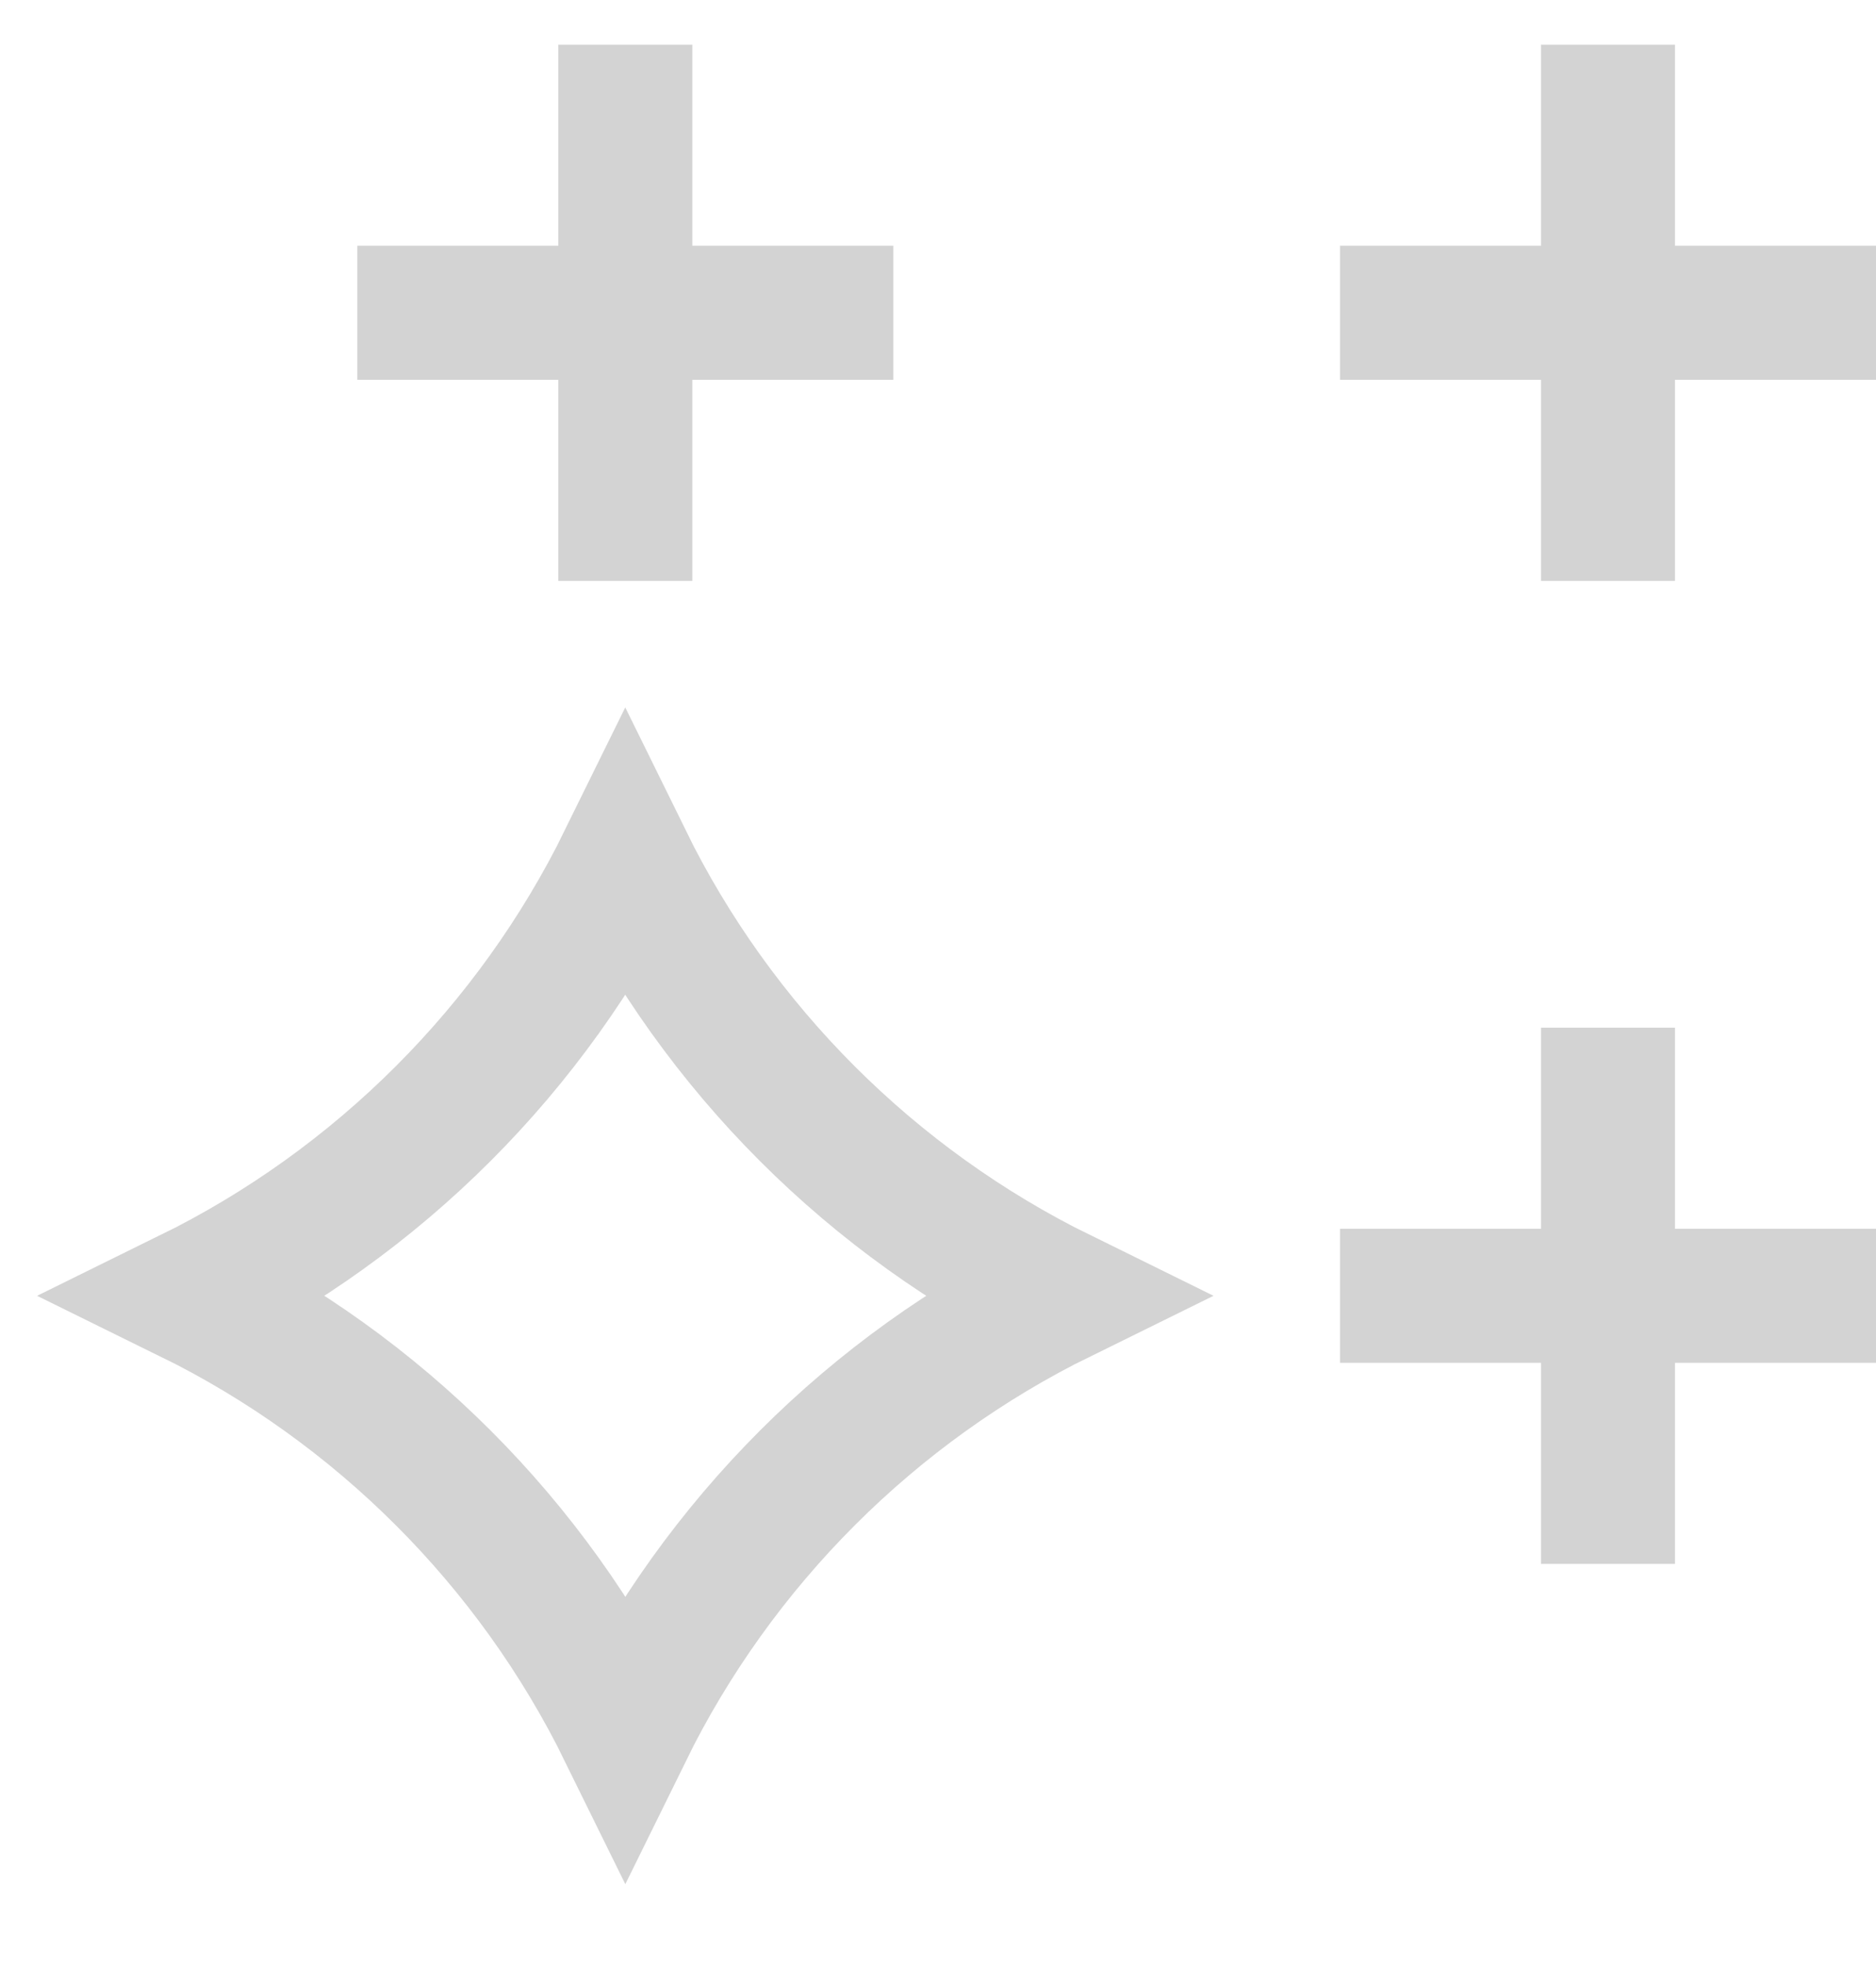 <svg width="21" height="22" viewBox="0 0 21 22" fill="none" xmlns="http://www.w3.org/2000/svg">
<line x1="4" y1="3.5" x2="10" y2="3.5" stroke="#D3D3D3" stroke-width="1.5"/>
<line x1="7" y1="0.5" x2="7" y2="6.5" stroke="#D3D3D3" stroke-width="1.5"/>
<line x1="15" y1="3.5" x2="21" y2="3.5" stroke="#D3D3D3" stroke-width="1.5"/>
<line x1="18" y1="0.5" x2="18" y2="6.5" stroke="#D3D3D3" stroke-width="1.5"/>
<line x1="15" y1="14.5" x2="21" y2="14.5" stroke="#D3D3D3" stroke-width="1.5"/>
<line x1="18" y1="11.5" x2="18" y2="17.5" stroke="#D3D3D3" stroke-width="1.5"/>
<path d="M6.999 9.616C8.041 11.736 9.764 13.458 11.884 14.5C9.764 15.542 8.042 17.265 7 19.384C5.958 17.264 4.235 15.542 2.115 14.5C4.234 13.458 5.957 11.735 6.999 9.616Z" stroke="#D3D3D3" stroke-width="1.5" stroke-miterlimit="10"/>
</svg>
